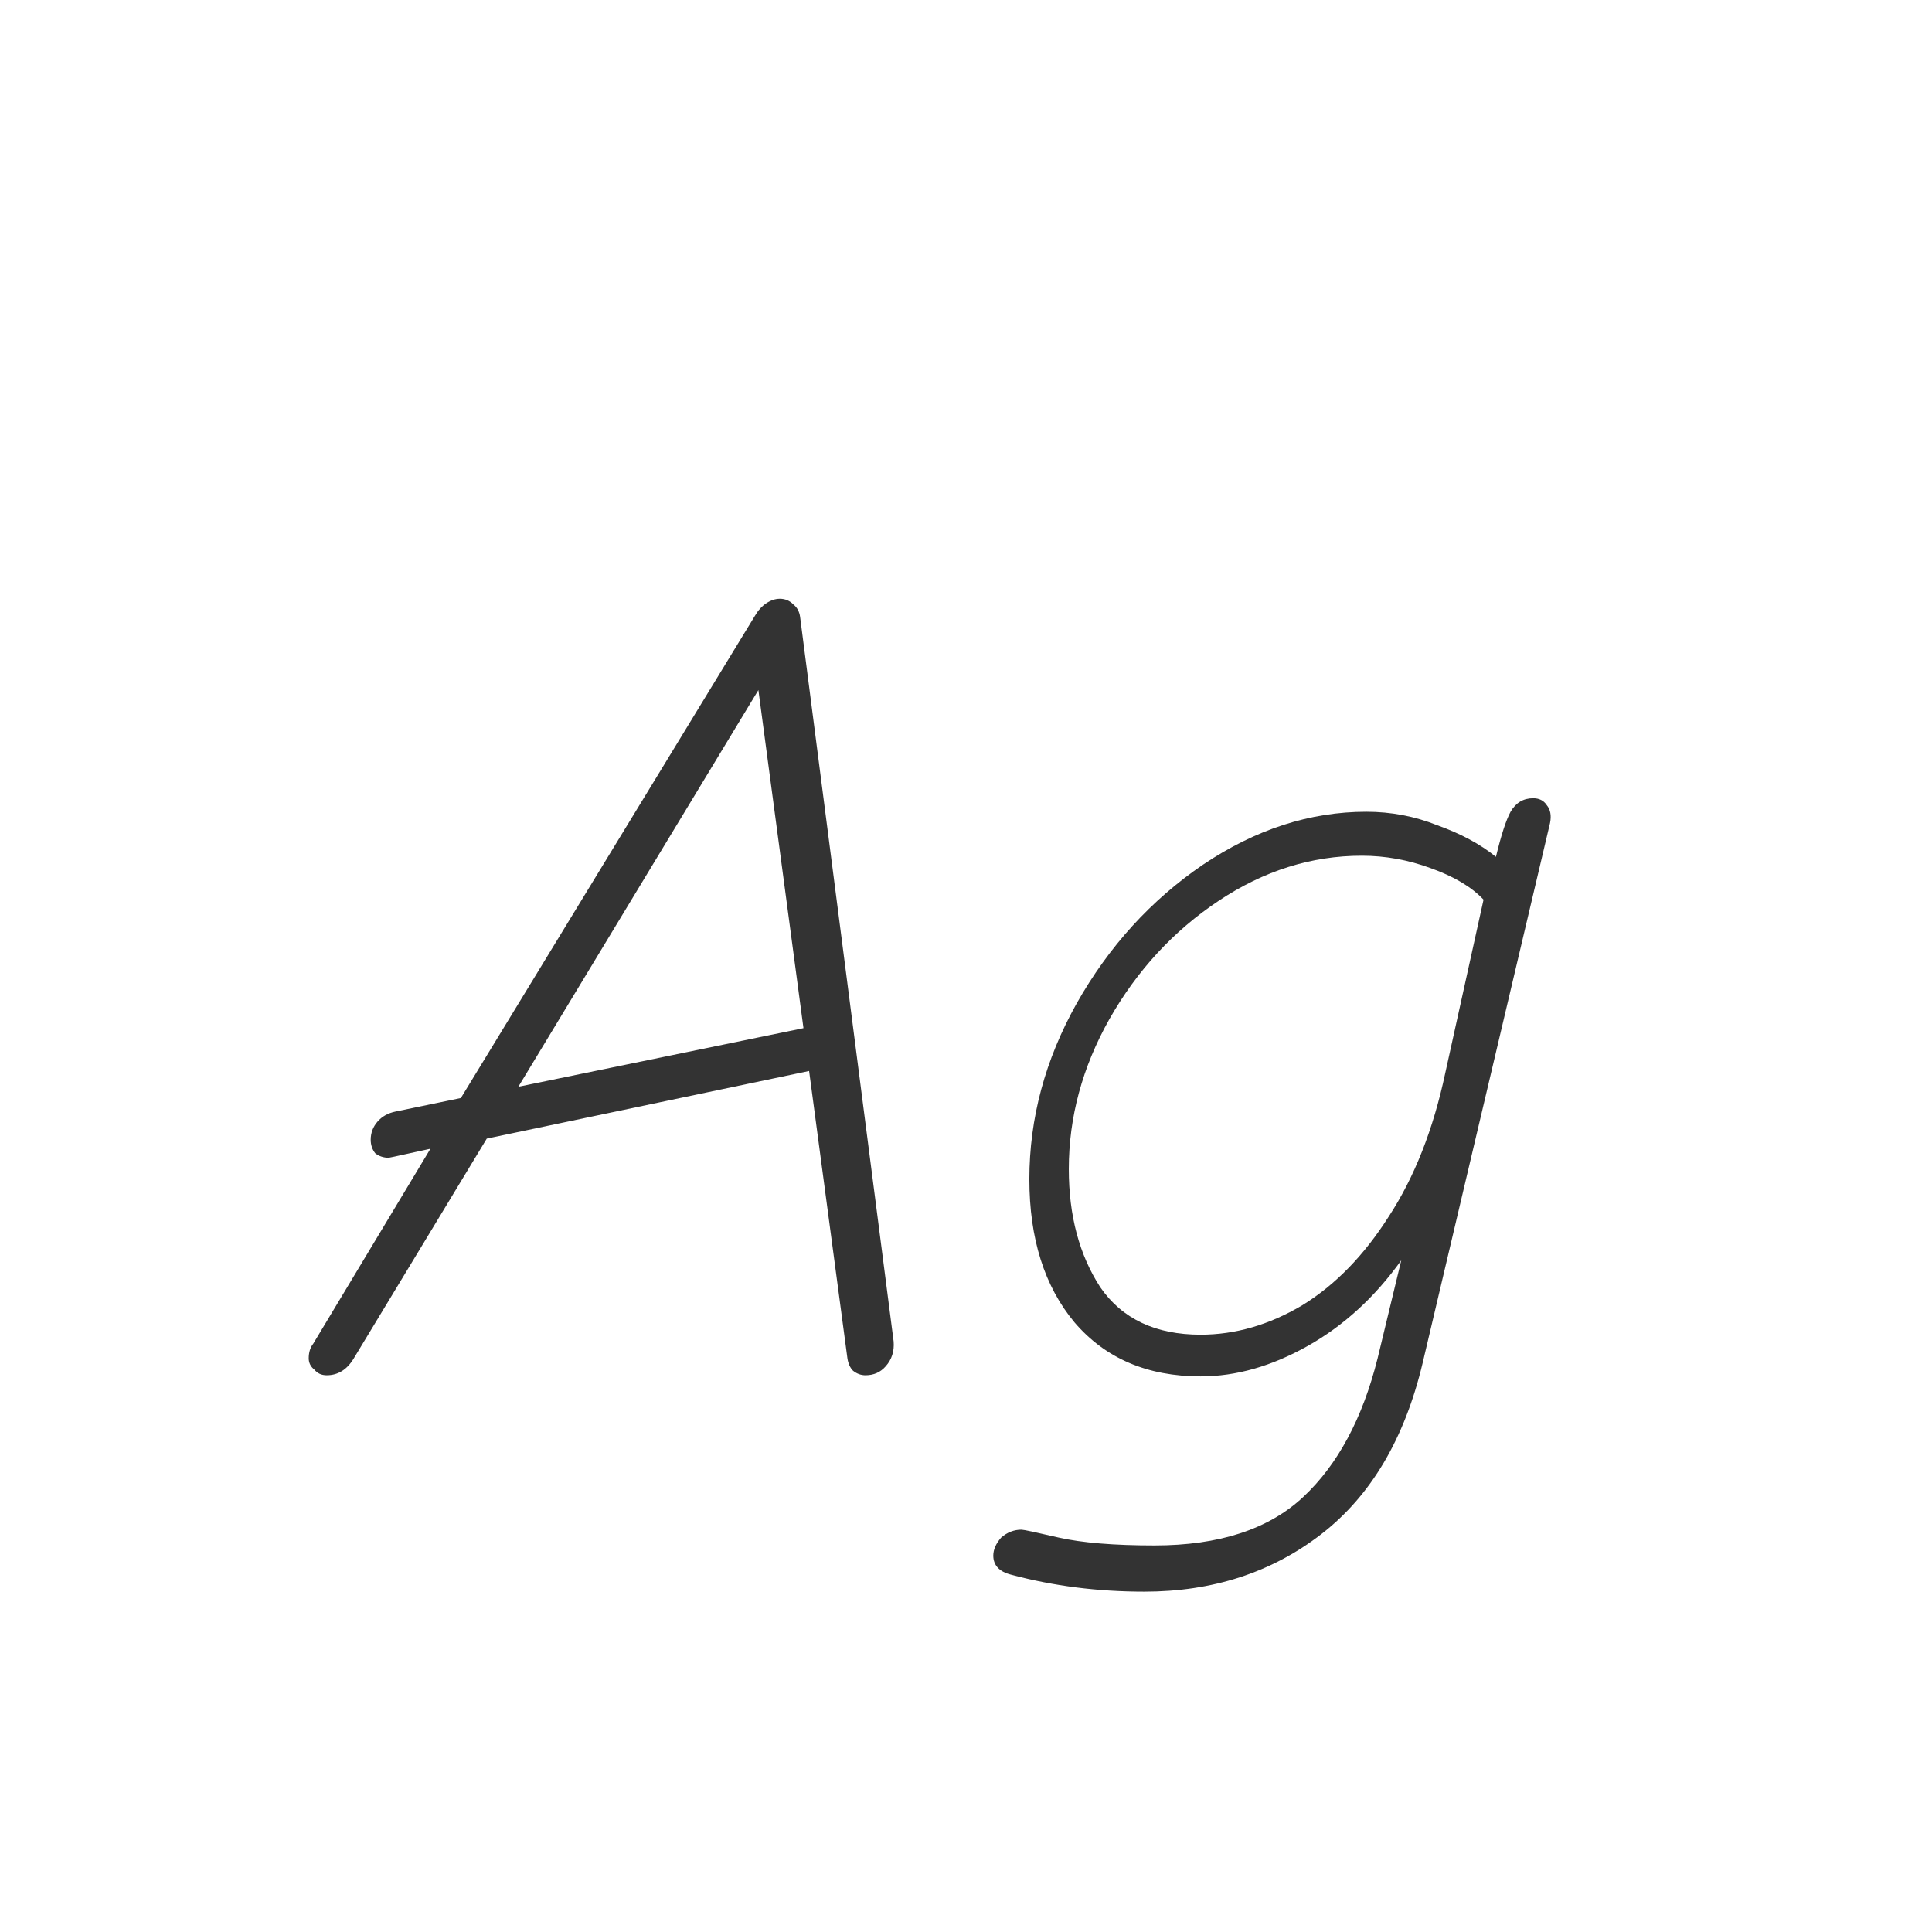 <svg width="24" height="24" viewBox="0 0 24 24" fill="none" xmlns="http://www.w3.org/2000/svg">
<path d="M10.751 17.084C10.695 17.084 10.644 17.065 10.597 17.028C10.56 16.991 10.537 16.939 10.527 16.874L10.051 13.304L6.047 14.144L4.395 16.874C4.311 17.014 4.199 17.084 4.059 17.084C3.994 17.084 3.943 17.061 3.905 17.014C3.859 16.977 3.835 16.93 3.835 16.874C3.835 16.799 3.854 16.739 3.891 16.692L5.347 14.27L4.899 14.368L4.829 14.382C4.764 14.382 4.708 14.363 4.661 14.326C4.624 14.279 4.605 14.223 4.605 14.158C4.605 14.074 4.633 13.999 4.689 13.934C4.745 13.869 4.82 13.827 4.913 13.808L5.725 13.64L9.379 7.648C9.417 7.583 9.463 7.531 9.519 7.494C9.575 7.457 9.631 7.438 9.687 7.438C9.753 7.438 9.809 7.461 9.855 7.508C9.902 7.545 9.93 7.597 9.939 7.662L11.101 16.664C11.111 16.785 11.078 16.888 11.003 16.972C10.938 17.047 10.854 17.084 10.751 17.084ZM9.981 12.772L9.421 8.572L6.439 13.5L9.981 12.772ZM14.215 19.772C13.636 19.772 13.086 19.702 12.563 19.562C12.414 19.525 12.339 19.445 12.339 19.324C12.339 19.249 12.372 19.175 12.437 19.1C12.512 19.035 12.596 19.002 12.689 19.002C12.717 19.002 12.871 19.035 13.151 19.1C13.44 19.165 13.837 19.198 14.341 19.198C15.144 19.198 15.76 18.997 16.189 18.596C16.618 18.195 16.926 17.621 17.113 16.874L17.407 15.656C17.08 16.113 16.693 16.468 16.245 16.72C15.797 16.972 15.354 17.098 14.915 17.098C14.252 17.098 13.73 16.874 13.347 16.426C12.974 15.978 12.787 15.385 12.787 14.648C12.787 13.892 12.983 13.164 13.375 12.464C13.776 11.755 14.299 11.181 14.943 10.742C15.596 10.303 16.273 10.084 16.973 10.084C17.281 10.084 17.575 10.14 17.855 10.252C18.144 10.355 18.387 10.485 18.583 10.644C18.648 10.373 18.709 10.187 18.765 10.084C18.83 9.972 18.924 9.916 19.045 9.916C19.12 9.916 19.176 9.944 19.213 10C19.26 10.056 19.274 10.131 19.255 10.224L17.673 16.93C17.449 17.873 17.029 18.582 16.413 19.058C15.797 19.534 15.064 19.772 14.215 19.772ZM14.915 16.58C15.344 16.58 15.764 16.459 16.175 16.216C16.586 15.964 16.945 15.595 17.253 15.11C17.57 14.625 17.804 14.032 17.953 13.332L18.429 11.176C18.28 11.017 18.06 10.887 17.771 10.784C17.491 10.681 17.206 10.63 16.917 10.63C16.292 10.63 15.699 10.817 15.139 11.19C14.579 11.563 14.126 12.053 13.781 12.66C13.445 13.257 13.277 13.878 13.277 14.522C13.277 15.101 13.408 15.591 13.669 15.992C13.94 16.384 14.355 16.58 14.915 16.58Z" fill="#333333"/>
</svg>
